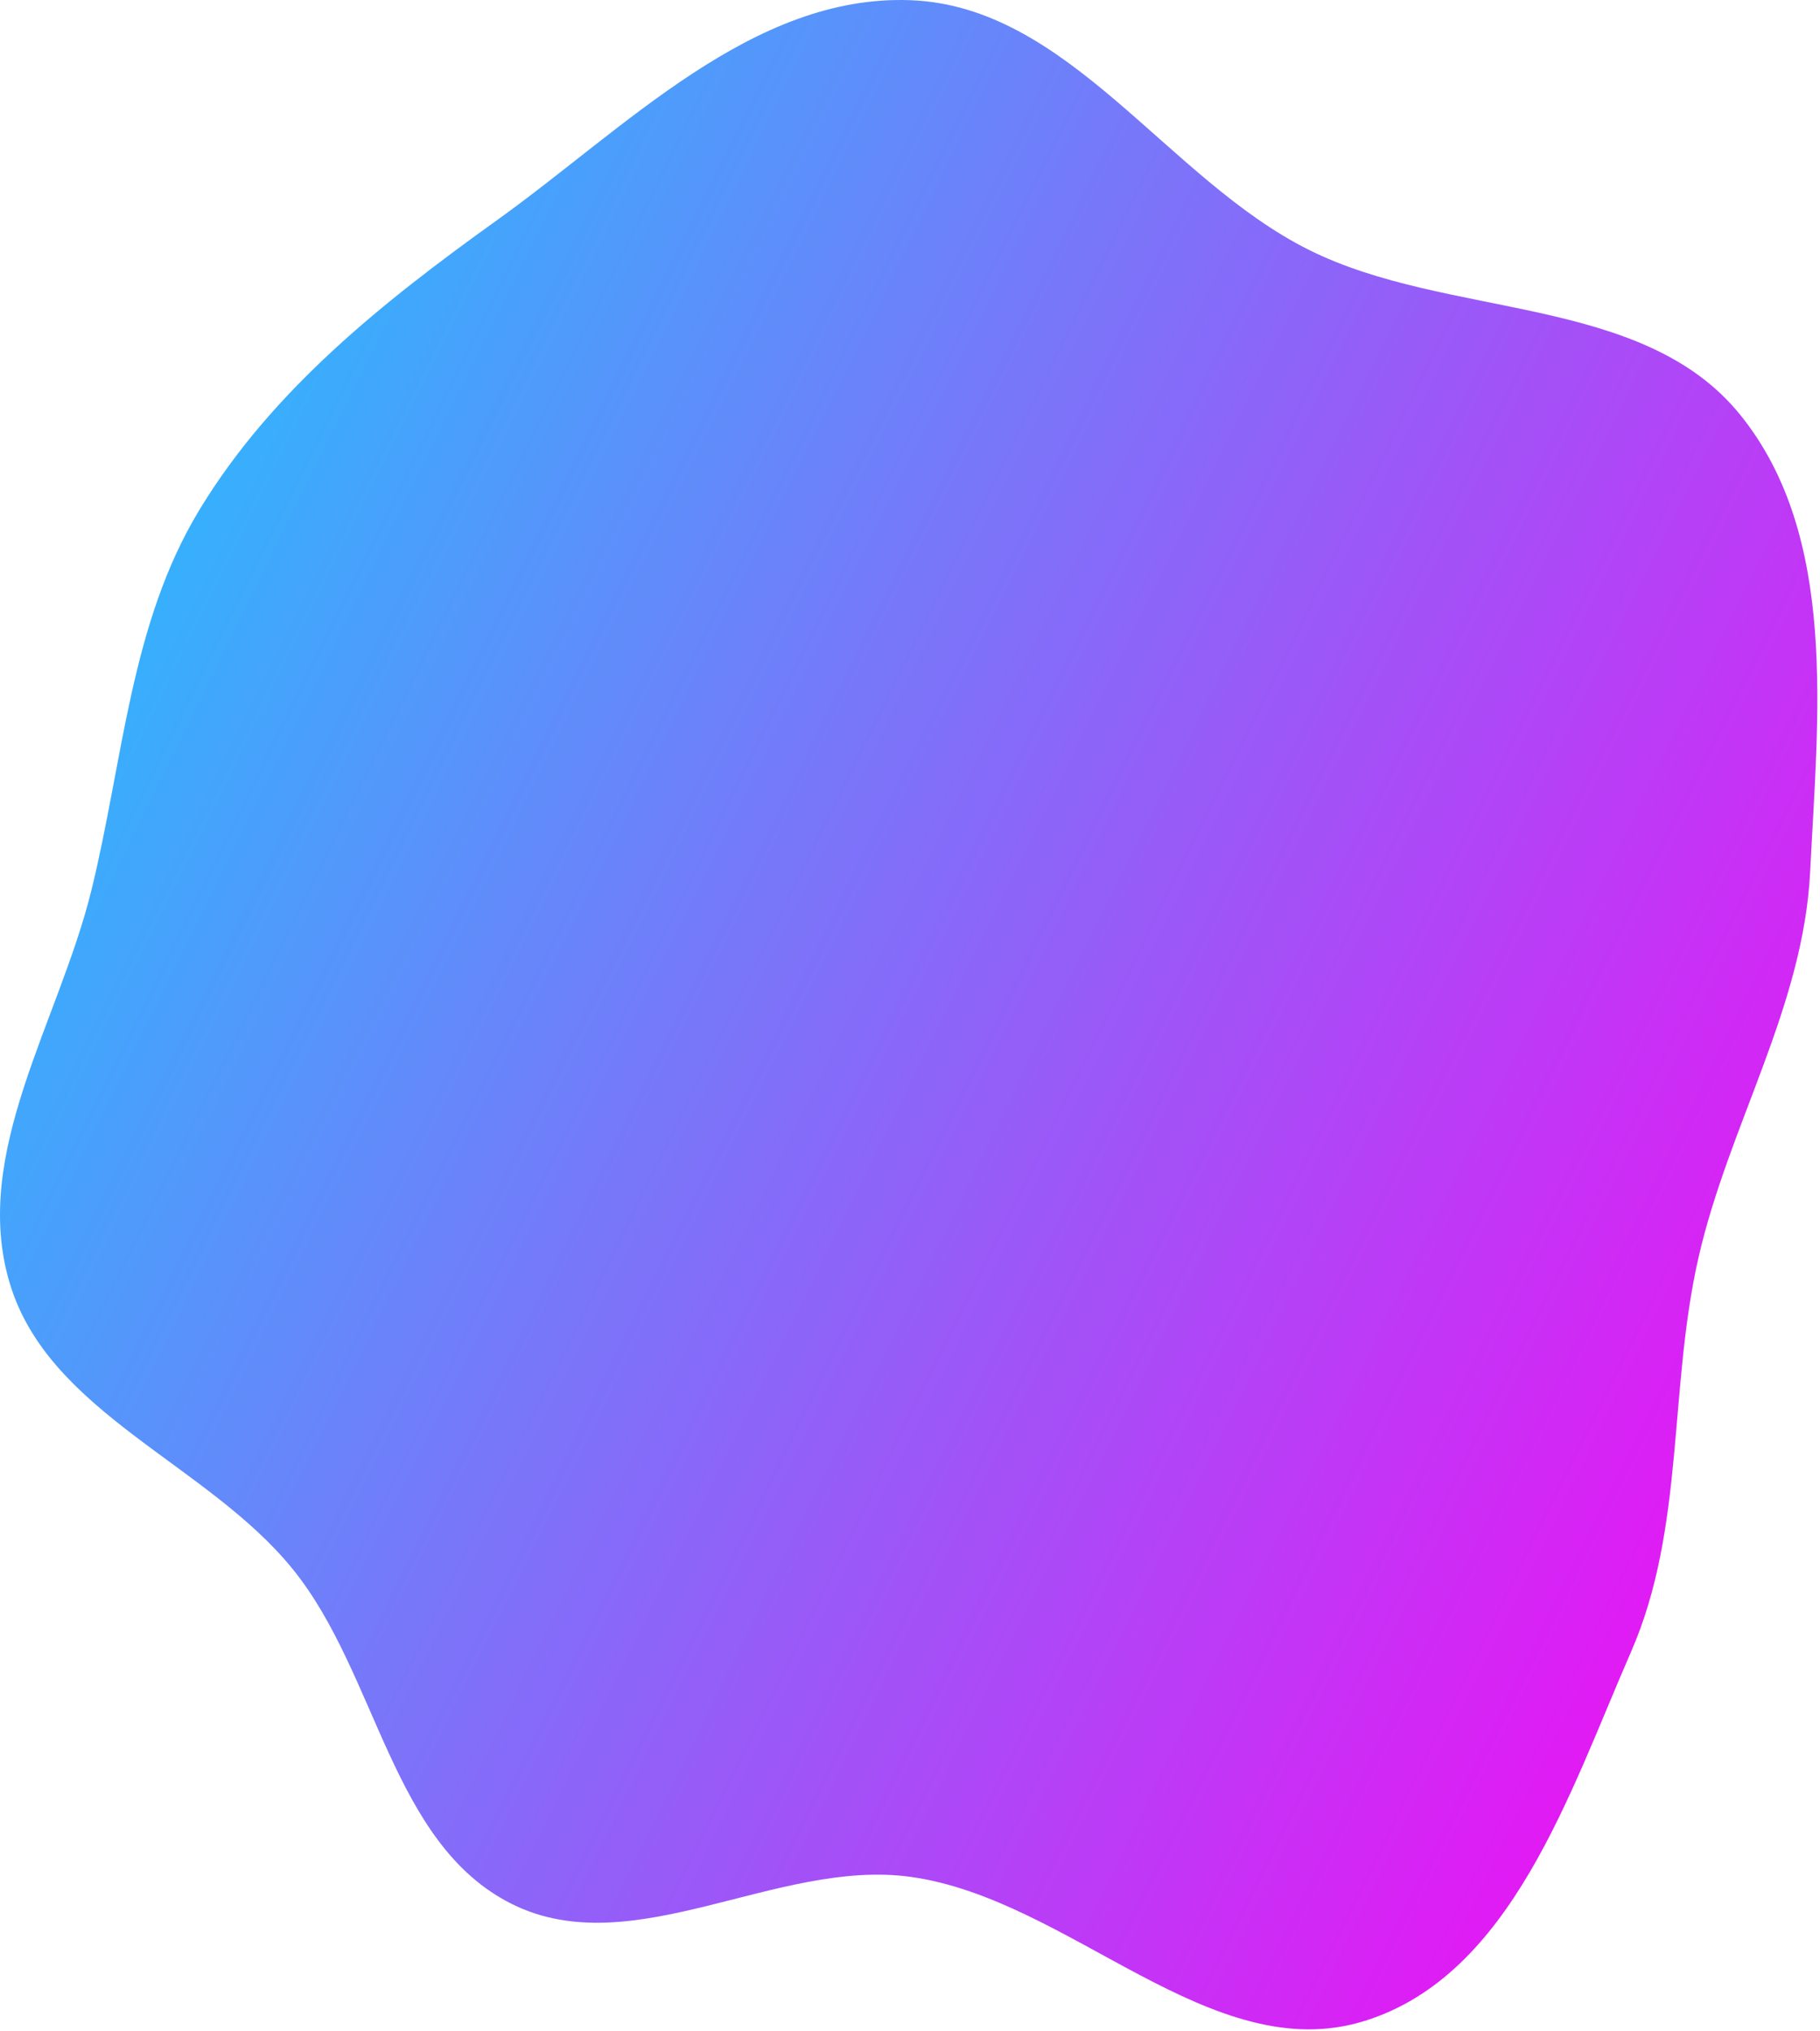 <svg width="621" height="693" viewBox="0 0 621 693" fill="none" xmlns="http://www.w3.org/2000/svg">
<path fill-rule="evenodd" clip-rule="evenodd" d="M310.6 0.063C364.715 2.06 398.106 61.02 446.545 85.23C494.173 109.036 560.43 100.185 593.851 141.637C627.245 183.056 620.281 244.303 617.643 297.442C615.352 343.588 589.925 383.885 579.587 428.917C569.263 473.888 575.003 521.364 556.529 563.644C535.542 611.675 515.727 673.957 465.694 689.578C413.269 705.945 365.012 647.88 310.6 640.426C265.043 634.186 215.86 670.219 174.701 649.719C133.457 629.177 128.919 571.341 99.95 535.51C70.756 499.402 16.467 482.187 3.261 437.671C-9.873 393.398 20.184 348.598 31.197 303.751C42.05 259.554 44.418 212.978 67.995 174.052C92.825 133.056 130.788 102.948 169.736 75.016C213.506 43.625 256.773 -1.923 310.6 0.063Z" fill="url(#paint0_linear_1_2)"/>
<defs>
<linearGradient id="paint0_linear_1_2" x1="692" y1="539.5" x2="-133.5" y2="132" gradientUnits="userSpaceOnUse">
<stop stop-color="#FF00F3"/>
<stop offset="1" stop-color="#00E0FF"/>
</linearGradient>
</defs>
</svg>
